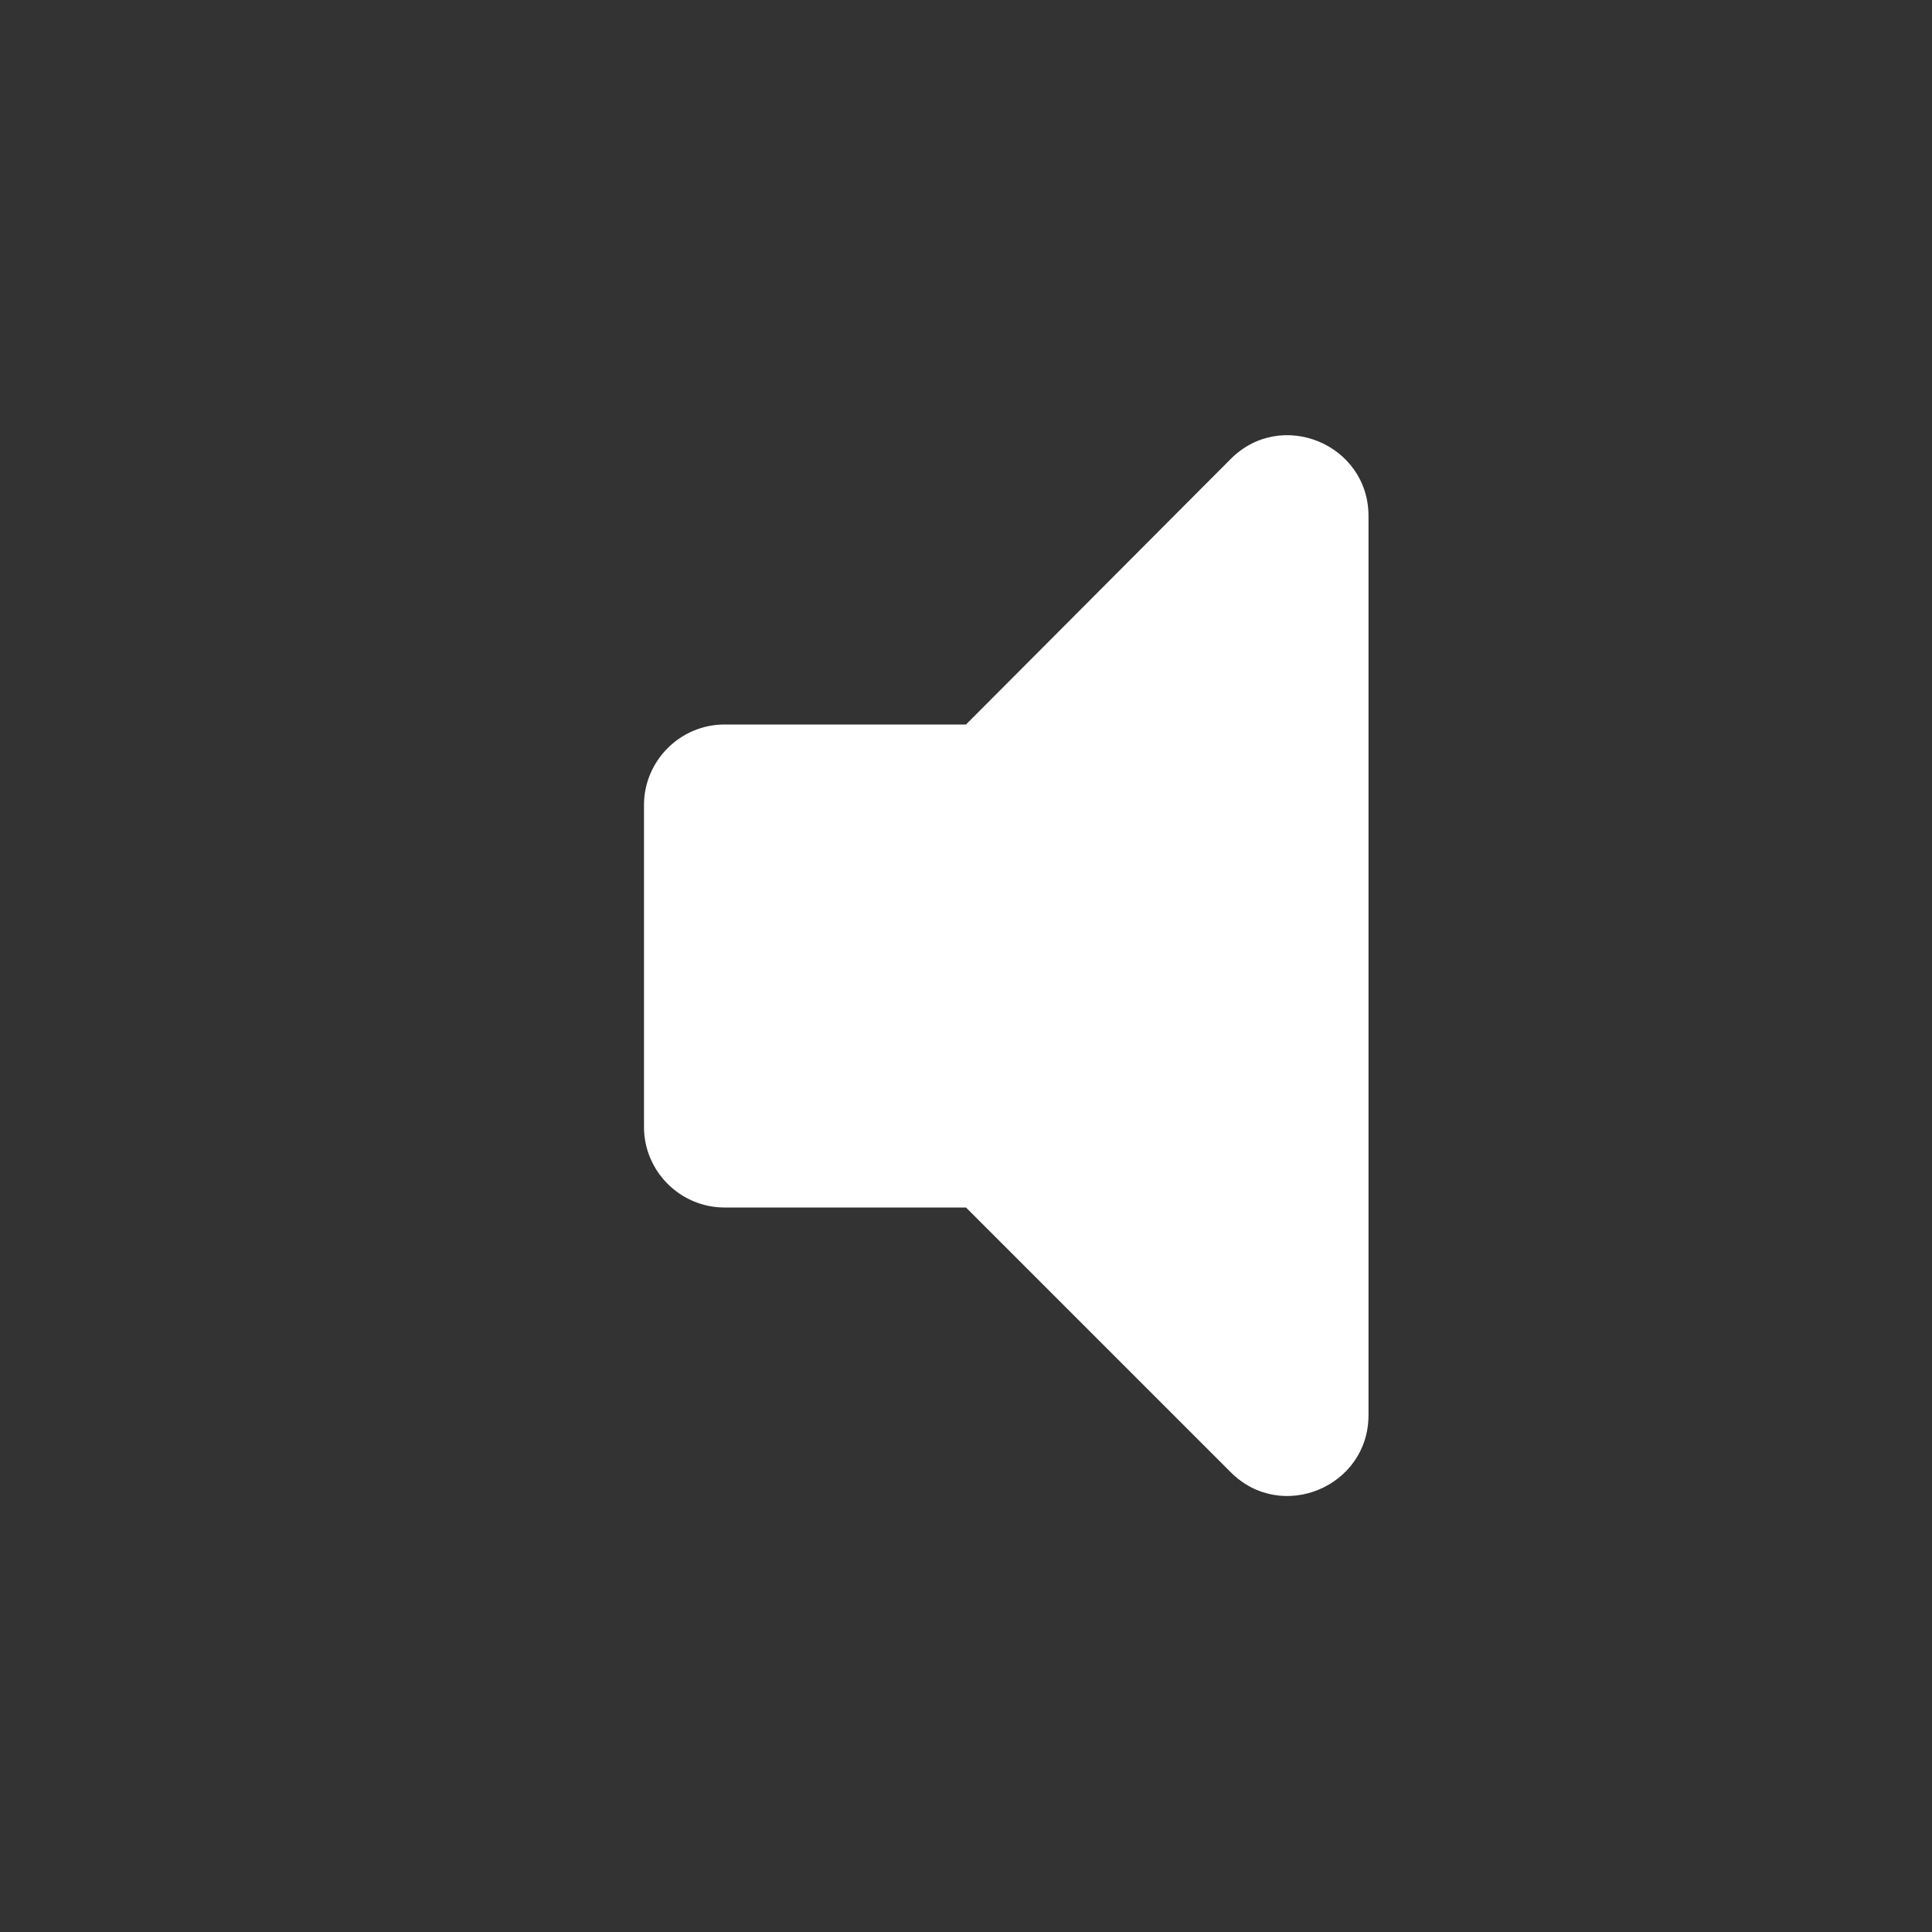 <svg width="24" height="24" viewBox="0 0 24 24" fill="none" xmlns="http://www.w3.org/2000/svg">
<rect x="0" y="0" width="24" height="24" fill="#333333" stroke="none"/>
<path fill-rule="evenodd" clip-rule="evenodd" d="M8 10V14C8 14.55 8.45 15 9 15H12L15.29 18.29C15.92 18.92 17 18.47 17 17.58V6.41C17 5.52 15.92 5.07 15.29 5.7L12 9H9C8.45 9 8 9.45 8 10Z" fill="white"/>
</svg>
